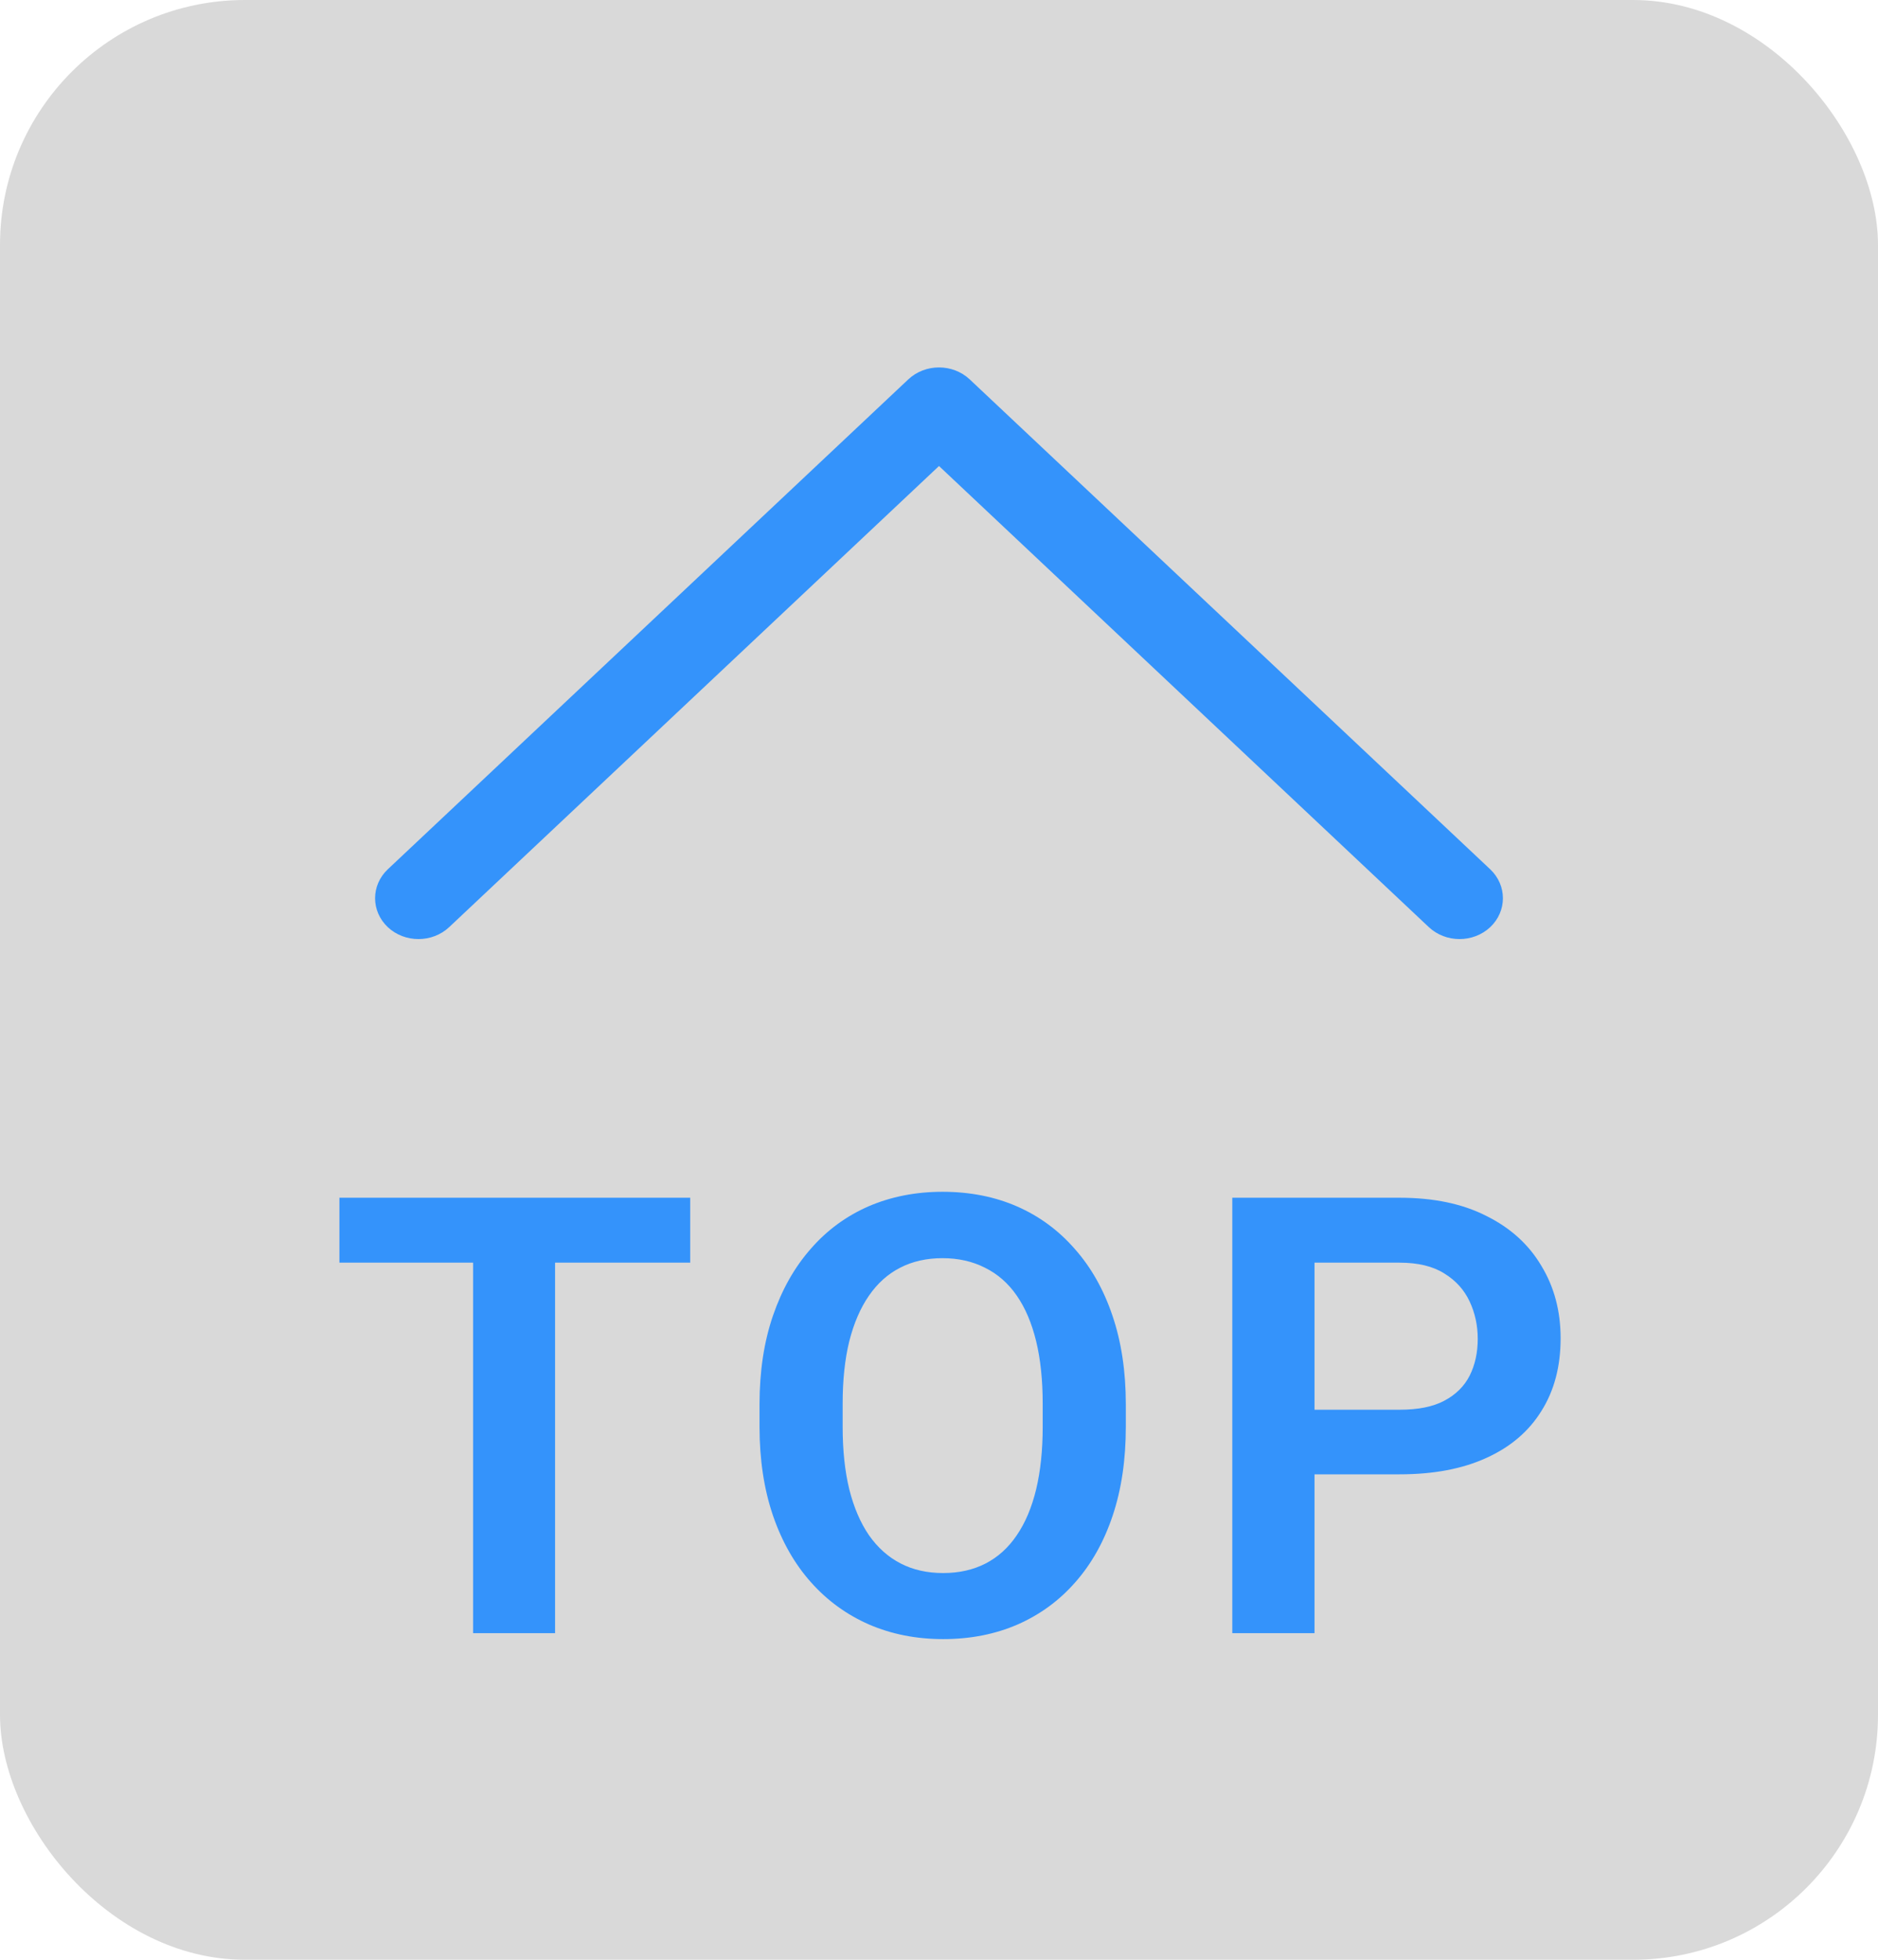 <svg width="23" height="24" viewBox="0 0 23 24" fill="none" xmlns="http://www.w3.org/2000/svg">
<rect width="23" height="24" rx="3" fill="black" fill-opacity="0.15"/>
<path d="M6.798 14.668V20H5.794V14.668H6.798ZM8.453 14.668V15.463H4.157V14.668H8.453ZM13.788 17.198V17.473C13.788 17.876 13.735 18.238 13.627 18.561C13.52 18.881 13.367 19.153 13.169 19.377C12.972 19.602 12.736 19.774 12.463 19.894C12.189 20.013 11.885 20.073 11.551 20.073C11.221 20.073 10.918 20.013 10.643 19.894C10.369 19.774 10.132 19.602 9.932 19.377C9.732 19.153 9.577 18.881 9.467 18.561C9.357 18.238 9.302 17.876 9.302 17.473V17.198C9.302 16.793 9.357 16.431 9.467 16.111C9.577 15.791 9.731 15.519 9.929 15.294C10.126 15.067 10.362 14.894 10.635 14.774C10.911 14.655 11.214 14.595 11.543 14.595C11.878 14.595 12.182 14.655 12.455 14.774C12.729 14.894 12.964 15.067 13.162 15.294C13.362 15.519 13.516 15.791 13.624 16.111C13.733 16.431 13.788 16.793 13.788 17.198ZM12.77 17.473V17.191C12.77 16.901 12.743 16.645 12.69 16.426C12.636 16.204 12.557 16.017 12.452 15.866C12.347 15.714 12.217 15.601 12.063 15.525C11.91 15.447 11.736 15.408 11.543 15.408C11.348 15.408 11.175 15.447 11.024 15.525C10.875 15.601 10.748 15.714 10.643 15.866C10.538 16.017 10.457 16.204 10.401 16.426C10.347 16.645 10.32 16.901 10.32 17.191V17.473C10.32 17.761 10.347 18.016 10.401 18.238C10.457 18.461 10.538 18.649 10.643 18.802C10.75 18.954 10.879 19.069 11.031 19.147C11.182 19.225 11.355 19.264 11.551 19.264C11.746 19.264 11.919 19.225 12.071 19.147C12.222 19.069 12.349 18.954 12.452 18.802C12.557 18.649 12.636 18.461 12.69 18.238C12.743 18.016 12.77 17.761 12.77 17.473ZM17.142 18.055H15.769V17.264H17.142C17.367 17.264 17.549 17.228 17.688 17.154C17.83 17.079 17.933 16.976 17.999 16.847C18.065 16.715 18.098 16.565 18.098 16.396C18.098 16.233 18.065 16.08 17.999 15.939C17.933 15.797 17.83 15.682 17.688 15.595C17.549 15.507 17.367 15.463 17.142 15.463H16.099V20H15.092V14.668H17.142C17.558 14.668 17.912 14.742 18.204 14.891C18.5 15.038 18.724 15.242 18.878 15.503C19.035 15.762 19.113 16.057 19.113 16.389C19.113 16.733 19.035 17.03 18.878 17.279C18.724 17.528 18.5 17.72 18.204 17.854C17.912 17.988 17.558 18.055 17.142 18.055Z" fill="#3493FB"/>
<path fill-rule="evenodd" clip-rule="evenodd" d="M11.124 4.646C11.332 4.451 11.668 4.451 11.876 4.646L18.251 10.646C18.458 10.842 18.458 11.158 18.251 11.354C18.043 11.549 17.707 11.549 17.499 11.354L11.5 5.707L5.501 11.354C5.293 11.549 4.957 11.549 4.749 11.354C4.542 11.158 4.542 10.842 4.749 10.646L11.124 4.646Z" fill="#3493FB"/>
</svg>

